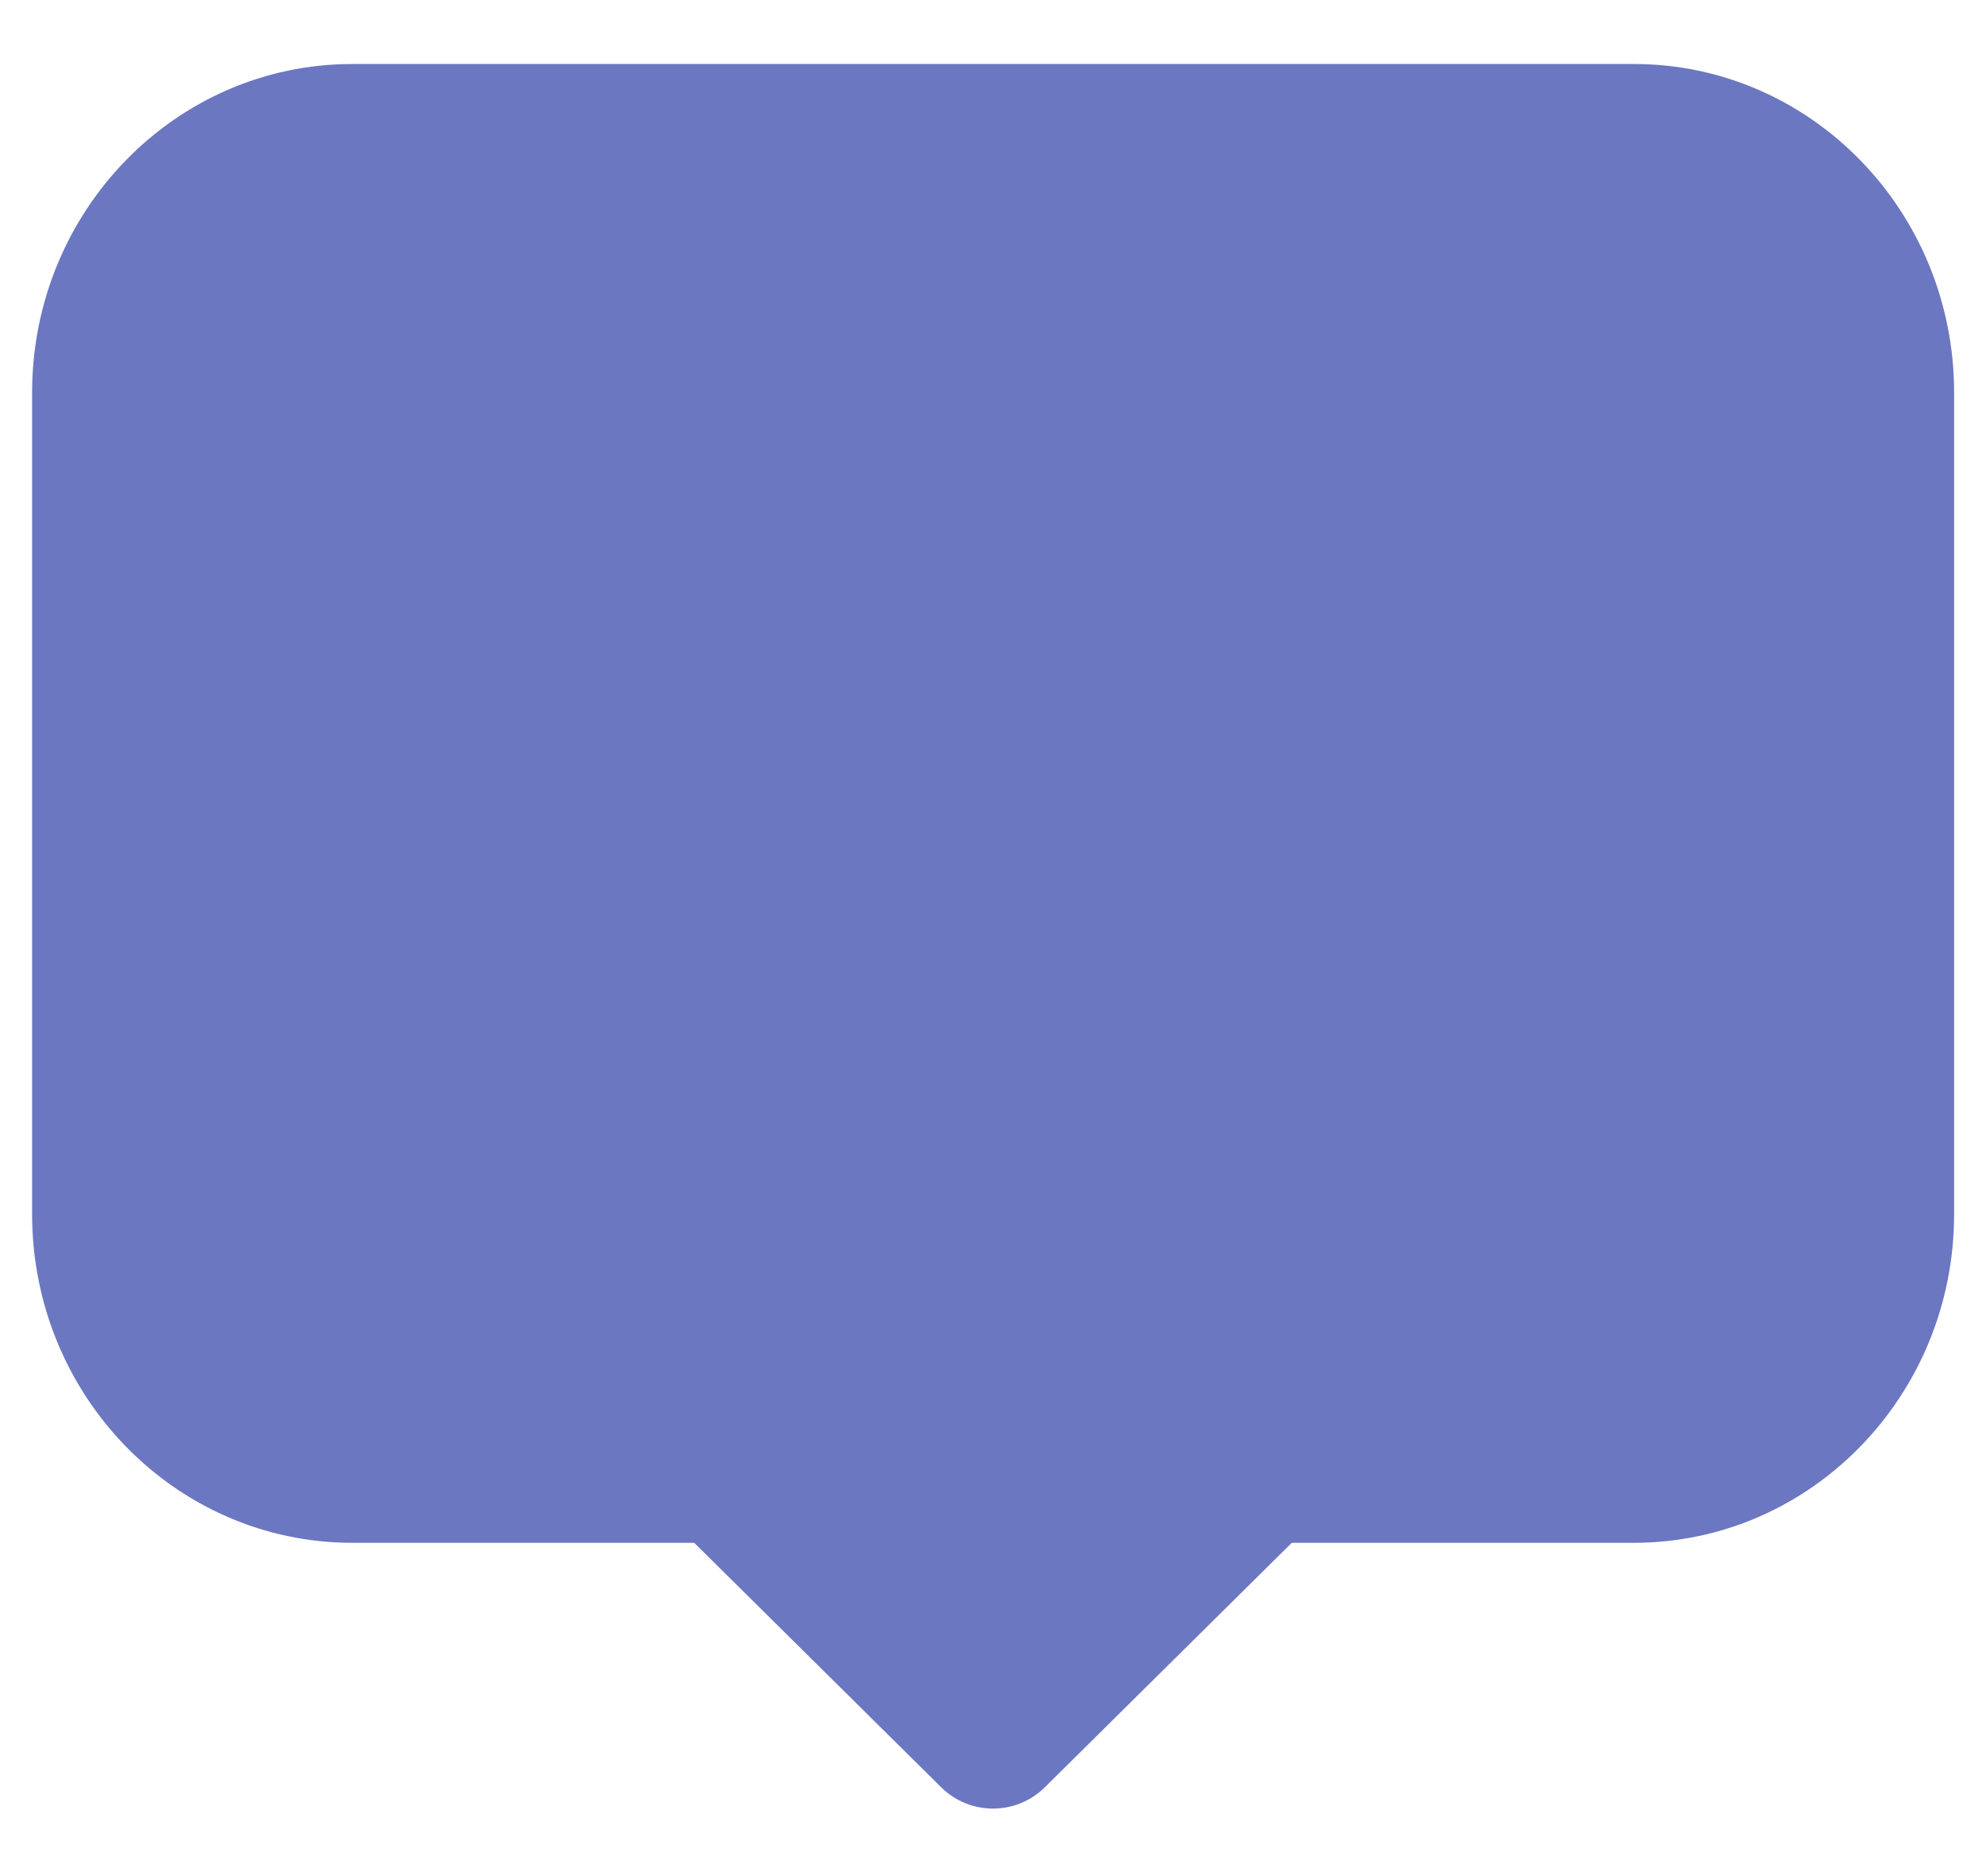 <?xml version="1.0" encoding="UTF-8" standalone="no"?><svg width='18' height='17' viewBox='0 0 18 17' fill='none' xmlns='http://www.w3.org/2000/svg'>
<path fill-rule='evenodd' clip-rule='evenodd' d='M3.194 0.58C1.591 0.58 0.291 1.913 0.291 3.558V11.002C0.291 12.647 1.591 13.98 3.194 13.98H6.292L8.529 16.194C8.79 16.453 9.21 16.453 9.471 16.194L11.708 13.98H14.808C16.411 13.98 17.711 12.647 17.711 11.002V3.558C17.711 1.913 16.411 0.58 14.808 0.58H3.194Z' fill='#6B77C0'/>
</svg>
